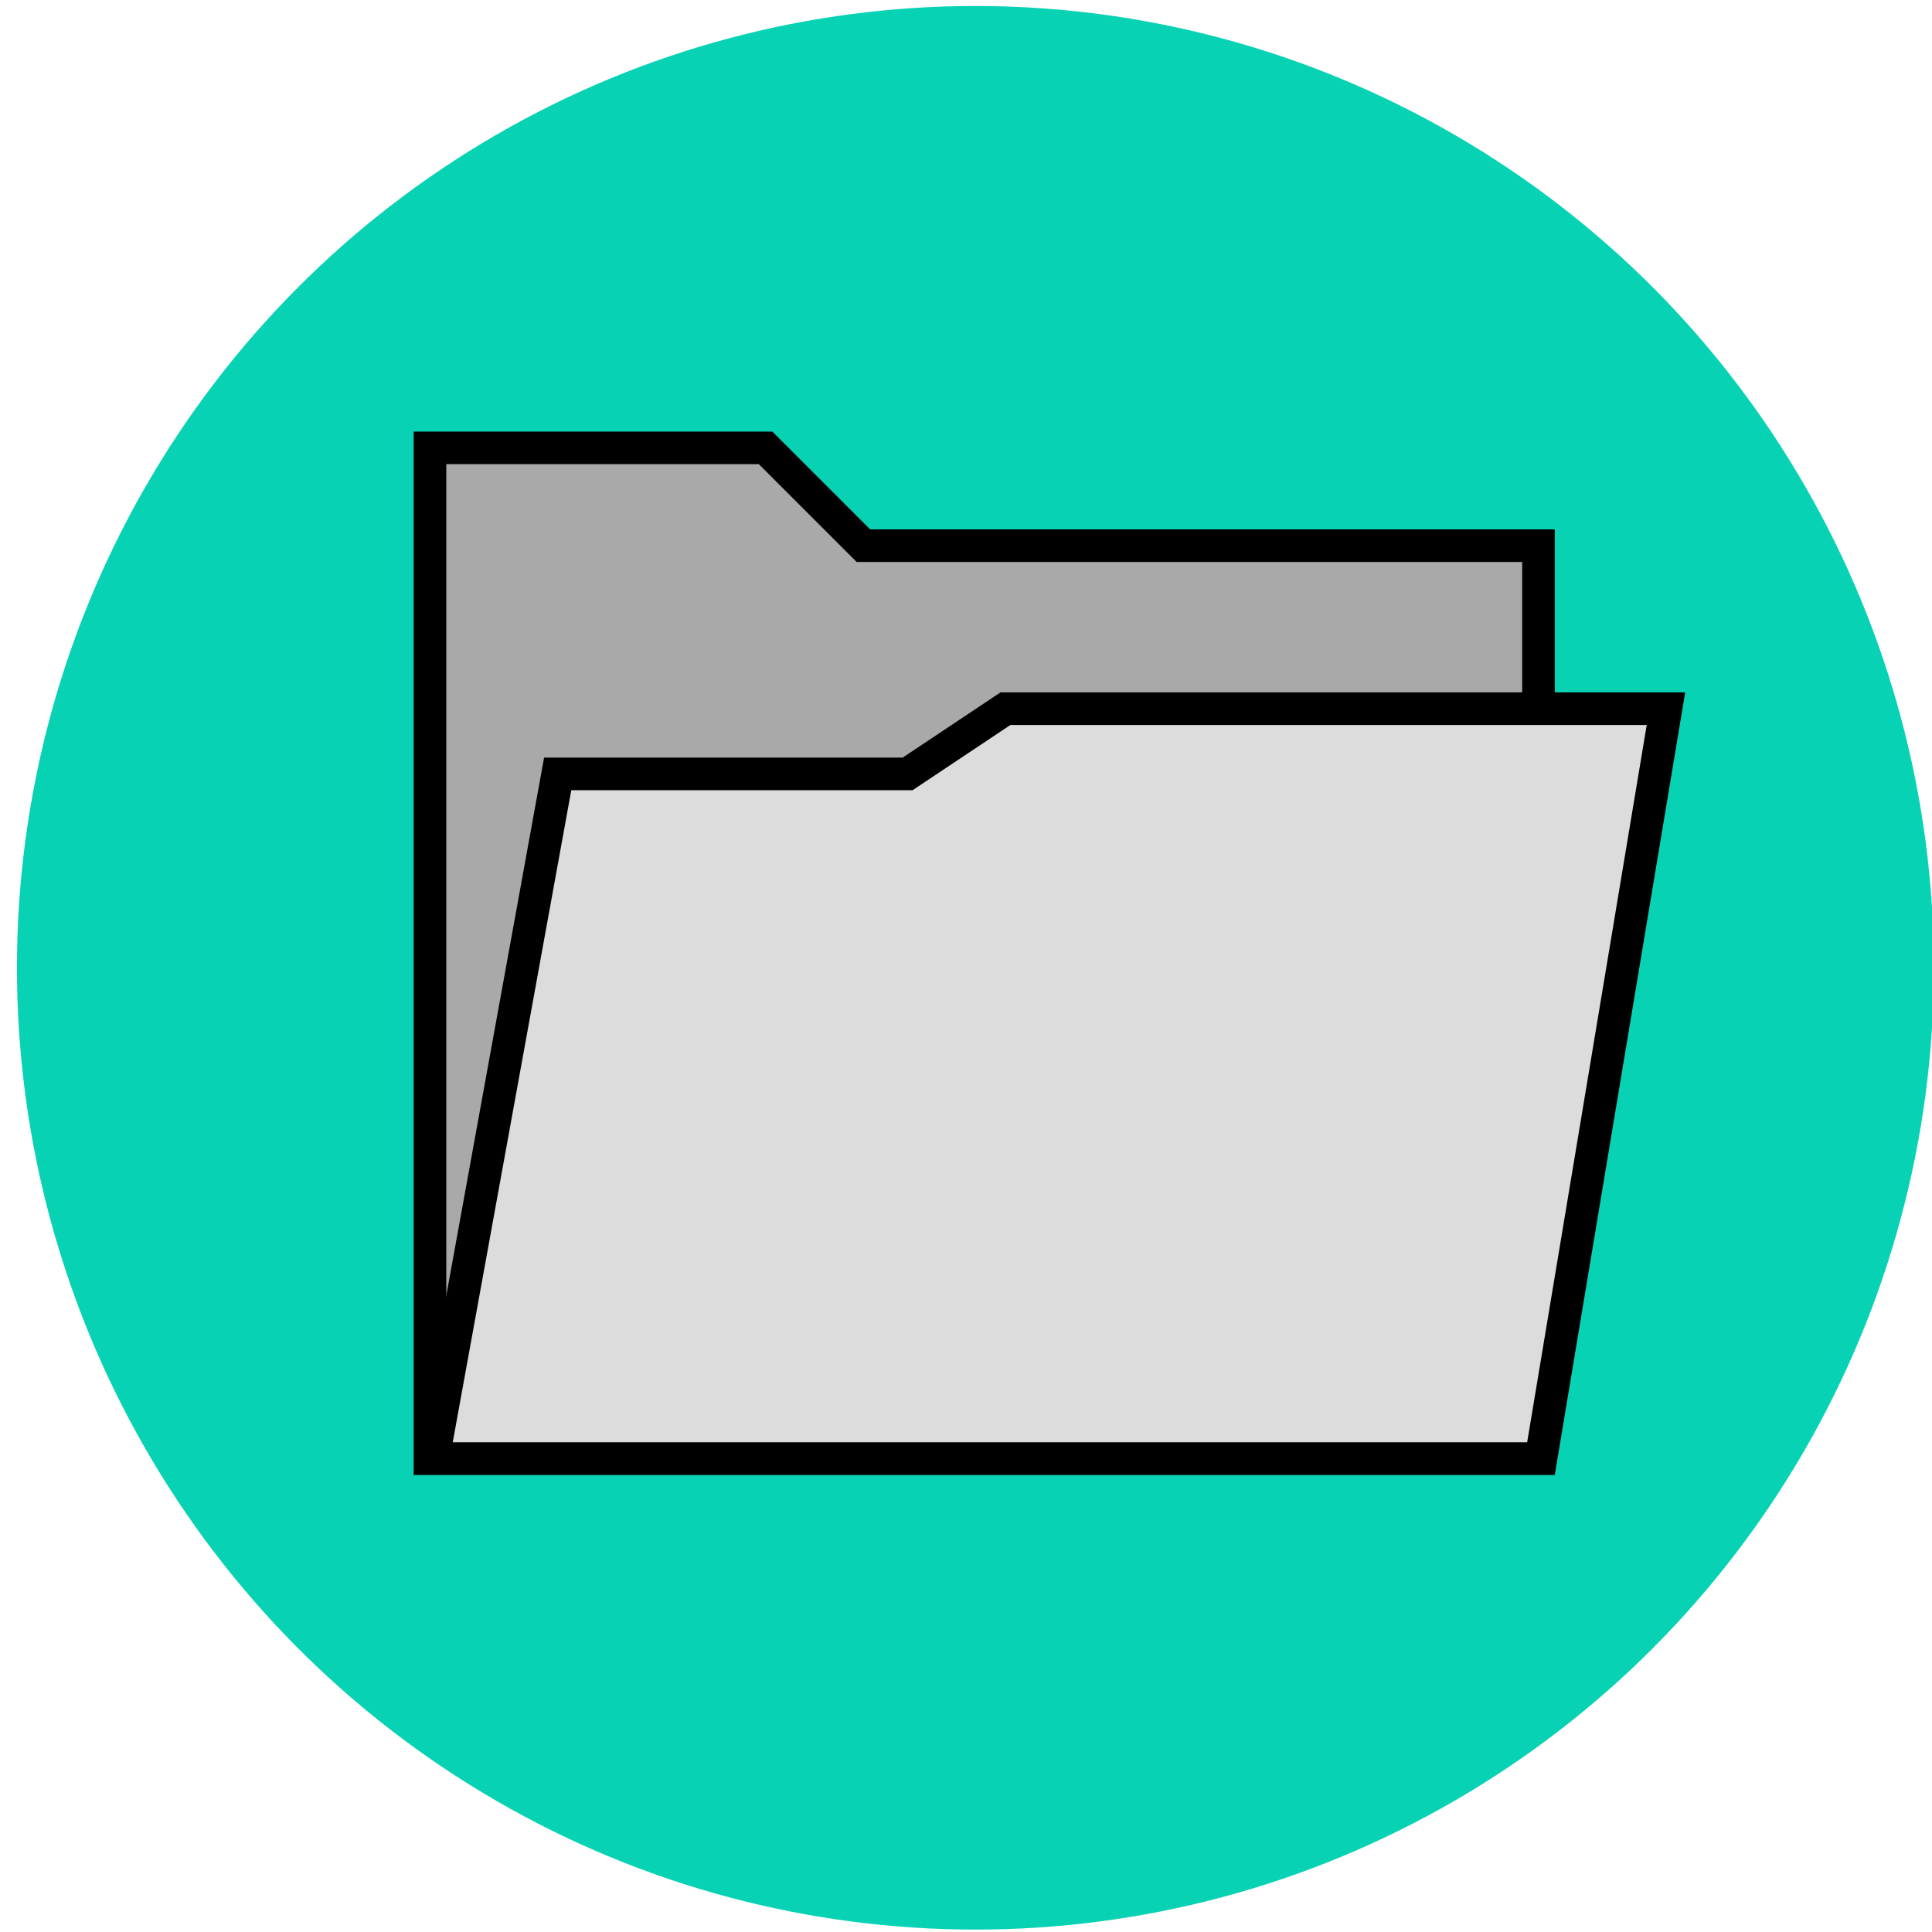 <?xml version="1.0" encoding="UTF-8" standalone="no"?>
<svg
   xmlns:dc="http://purl.org/dc/elements/1.1/"
   xmlns:cc="http://creativecommons.org/ns#"
   xmlns:rdf="http://www.w3.org/1999/02/22-rdf-syntax-ns#"
   xmlns:svg="http://www.w3.org/2000/svg"
   xmlns="http://www.w3.org/2000/svg"
   xmlns:sodipodi="http://sodipodi.sourceforge.net/DTD/sodipodi-0.dtd"
   xmlns:inkscape="http://www.inkscape.org/namespaces/inkscape"
   version="1.1"
   id="Layer_1"
   x="0px"
   y="0px"
   viewBox="0 0 40 40"
   style="enable-background:new 0 0 40 40;"
   xml:space="preserve"
   inkscape:version="0.91 r13725"
   sodipodi:docname="hub-administrador-proveedores.svg"><defs
     id="defs21" /><sodipodi:namedview
     pagecolor="#ffffff"
     bordercolor="#666666"
     borderopacity="1"
     objecttolerance="10"
     gridtolerance="10"
     guidetolerance="10"
     inkscape:pageopacity="0"
     inkscape:pageshadow="2"
     inkscape:window-width="1855"
     inkscape:window-height="1056"
     id="namedview19"
     showgrid="false"
     inkscape:zoom="21.534401"
     inkscape:cx="20.152379"
     inkscape:cy="19.823681"
     inkscape:window-x="65"
     inkscape:window-y="24"
     inkscape:window-maximized="1"
     inkscape:current-layer="Layer_1" /><ellipse
     style="opacity:0.967;fill:#00d1b2;fill-opacity:1;stroke:none;stroke-width:2.7;stroke-miterlimit:4;stroke-dasharray:none;stroke-opacity:0.902"
     id="path5981"
     cx="20.195"
     cy="20.037"
     rx="19.844"
     ry="19.913" /><g
     id="g4168"
     transform="matrix(0.675,0,0,0.675,7.89,6.235)"><g
       id="g3"><polygon
         id="polygon5"
         points="35.5,35.5 1.5,35.5 1.5,4.5 11.793,4.5 14.793,7.5 35.5,7.5 "
         style="fill:#a9a9a9" /><g
         id="g7"><path
           id="path9"
           d="M 11.586,5 14.293,7.707 14.586,8 15,8 35,8 35,35 2,35 2,5 11.586,5 M 12,4 1,4 1,36 36,36 36,7 15,7 12,4 12,4 Z"
           style="fill:#000000"
           inkscape:connector-curvature="0" /></g></g><g
       id="g11"><polygon
         id="polygon13"
         points="35.577,35.5 1.599,35.5 5.417,14.5 16.151,14.5 19.151,12.5 39.41,12.5 "
         style="fill:#dcdcdc;fill-opacity:1" /><g
         id="g15"><path
           id="path17"
           d="M 38.82,13 35.153,35 2.198,35 5.834,15 16,15 16.303,15 16.555,14.832 19.303,13 38.82,13 M 40,12 19,12 16,14 5,14 1,36 l 35,0 4,-24 0,0 z"
           style="fill:#000000"
           inkscape:connector-curvature="0" /></g></g></g></svg>